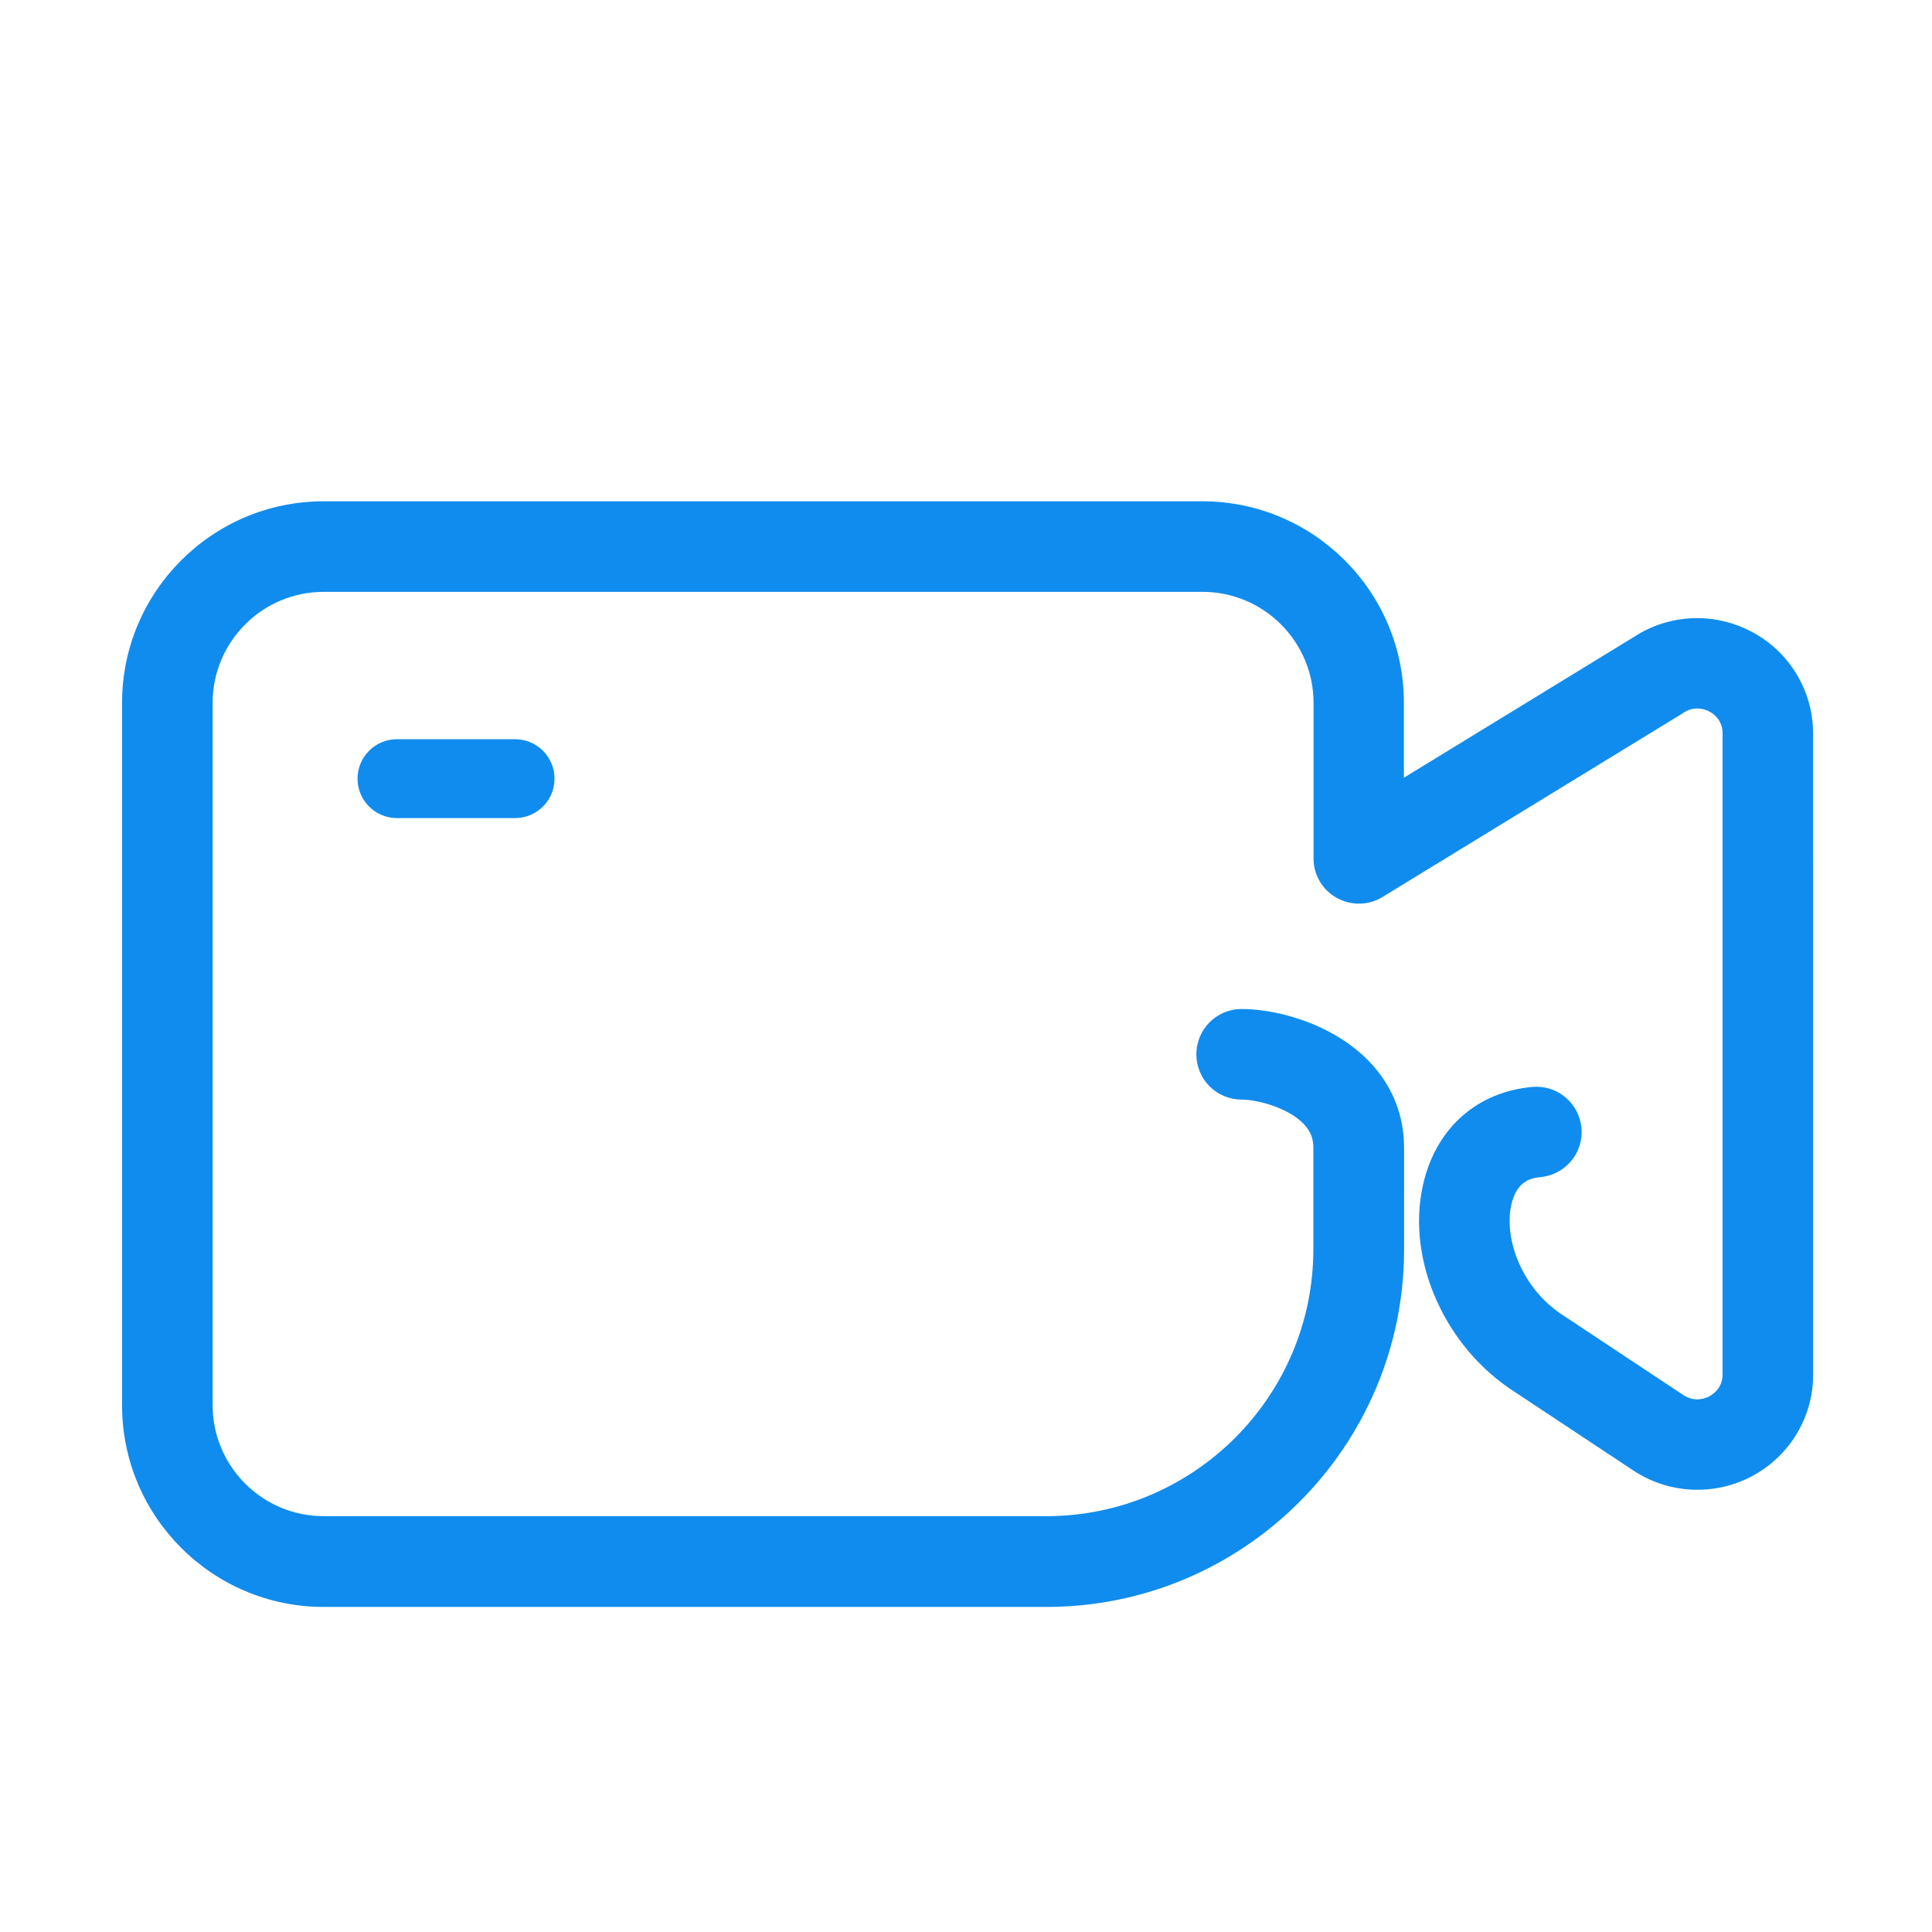 <?xml version="1.0" standalone="no"?><!DOCTYPE svg PUBLIC "-//W3C//DTD SVG 1.1//EN" "http://www.w3.org/Graphics/SVG/1.1/DTD/svg11.dtd"><svg class="icon" width="200px" height="200.00px" viewBox="0 0 1024 1024" version="1.1" xmlns="http://www.w3.org/2000/svg"><path fill="#108CEE" d="M928.7 335c-19.9-10.7-43.9-9.7-62.7 2.6l-121.9 74.6v-39.7c0-58.9-47.9-106.8-106.8-106.8H171.5c-58.9 0-106.8 47.9-106.8 106.8v372.4c0 58.9 47.9 106.8 106.8 106.8h383.2c104.5 0 189.5-85 189.5-189.5v-53.8c0-20.2-8.5-38-24.5-51.4-0.1-0.1-0.2-0.2-0.4-0.3-19.5-16.1-45.2-21.9-61.2-21.9-13.3 0-24 10.7-24 24s10.7 24 24 24c7.3 0 21.6 3.4 30.6 10.8 6.6 5.5 7.4 10.8 7.4 14.7v53.8c0 78-63.5 141.5-141.5 141.5H171.5c-32.4 0-58.8-26.4-58.8-58.8V372.5c0-32.4 26.4-58.8 58.8-58.8h465.9c32.4 0 58.8 26.4 58.8 58.8V455c0 8.7 4.7 16.7 12.3 20.9 7.6 4.2 16.9 4.1 24.3-0.5l158.7-97.1c0.2-0.1 0.5-0.3 0.7-0.5 6.1-4 11.8-1.8 13.9-0.6 2.1 1.1 6.9 4.5 6.9 11.5v339.8c0 7-4.8 10.3-6.9 11.5-2.2 1.2-7.8 3.4-13.9-0.6l-65.3-43.3c-21.7-15-30.1-41.6-25.6-58.7 2.9-11 9.6-13 15.1-13.5 13.2-1.2 23-12.8 21.8-26-1.2-13.2-12.8-23-26-21.8-28.5 2.5-49.9 20.8-57.3 49.1-10.3 39.1 8.7 85.6 45 110.6 0.1 0.1 0.2 0.2 0.3 0.2 37.5 24.8 65.4 43.3 65.5 43.4 18.9 12.5 43.1 13.6 63.1 2.9 19.9-10.7 32.2-31.3 32.2-53.7V388.7c-0.1-22.5-12.4-43.1-32.3-53.7z"  /><path fill="#108CEE" d="M210.4 391.8c-11.5 0-20.9 9.3-20.9 20.9 0 11.5 9.3 20.9 20.9 20.9H273c11.5 0 20.9-9.3 20.9-20.9 0-11.5-9.3-20.9-20.9-20.9h-62.6z"  /></svg>